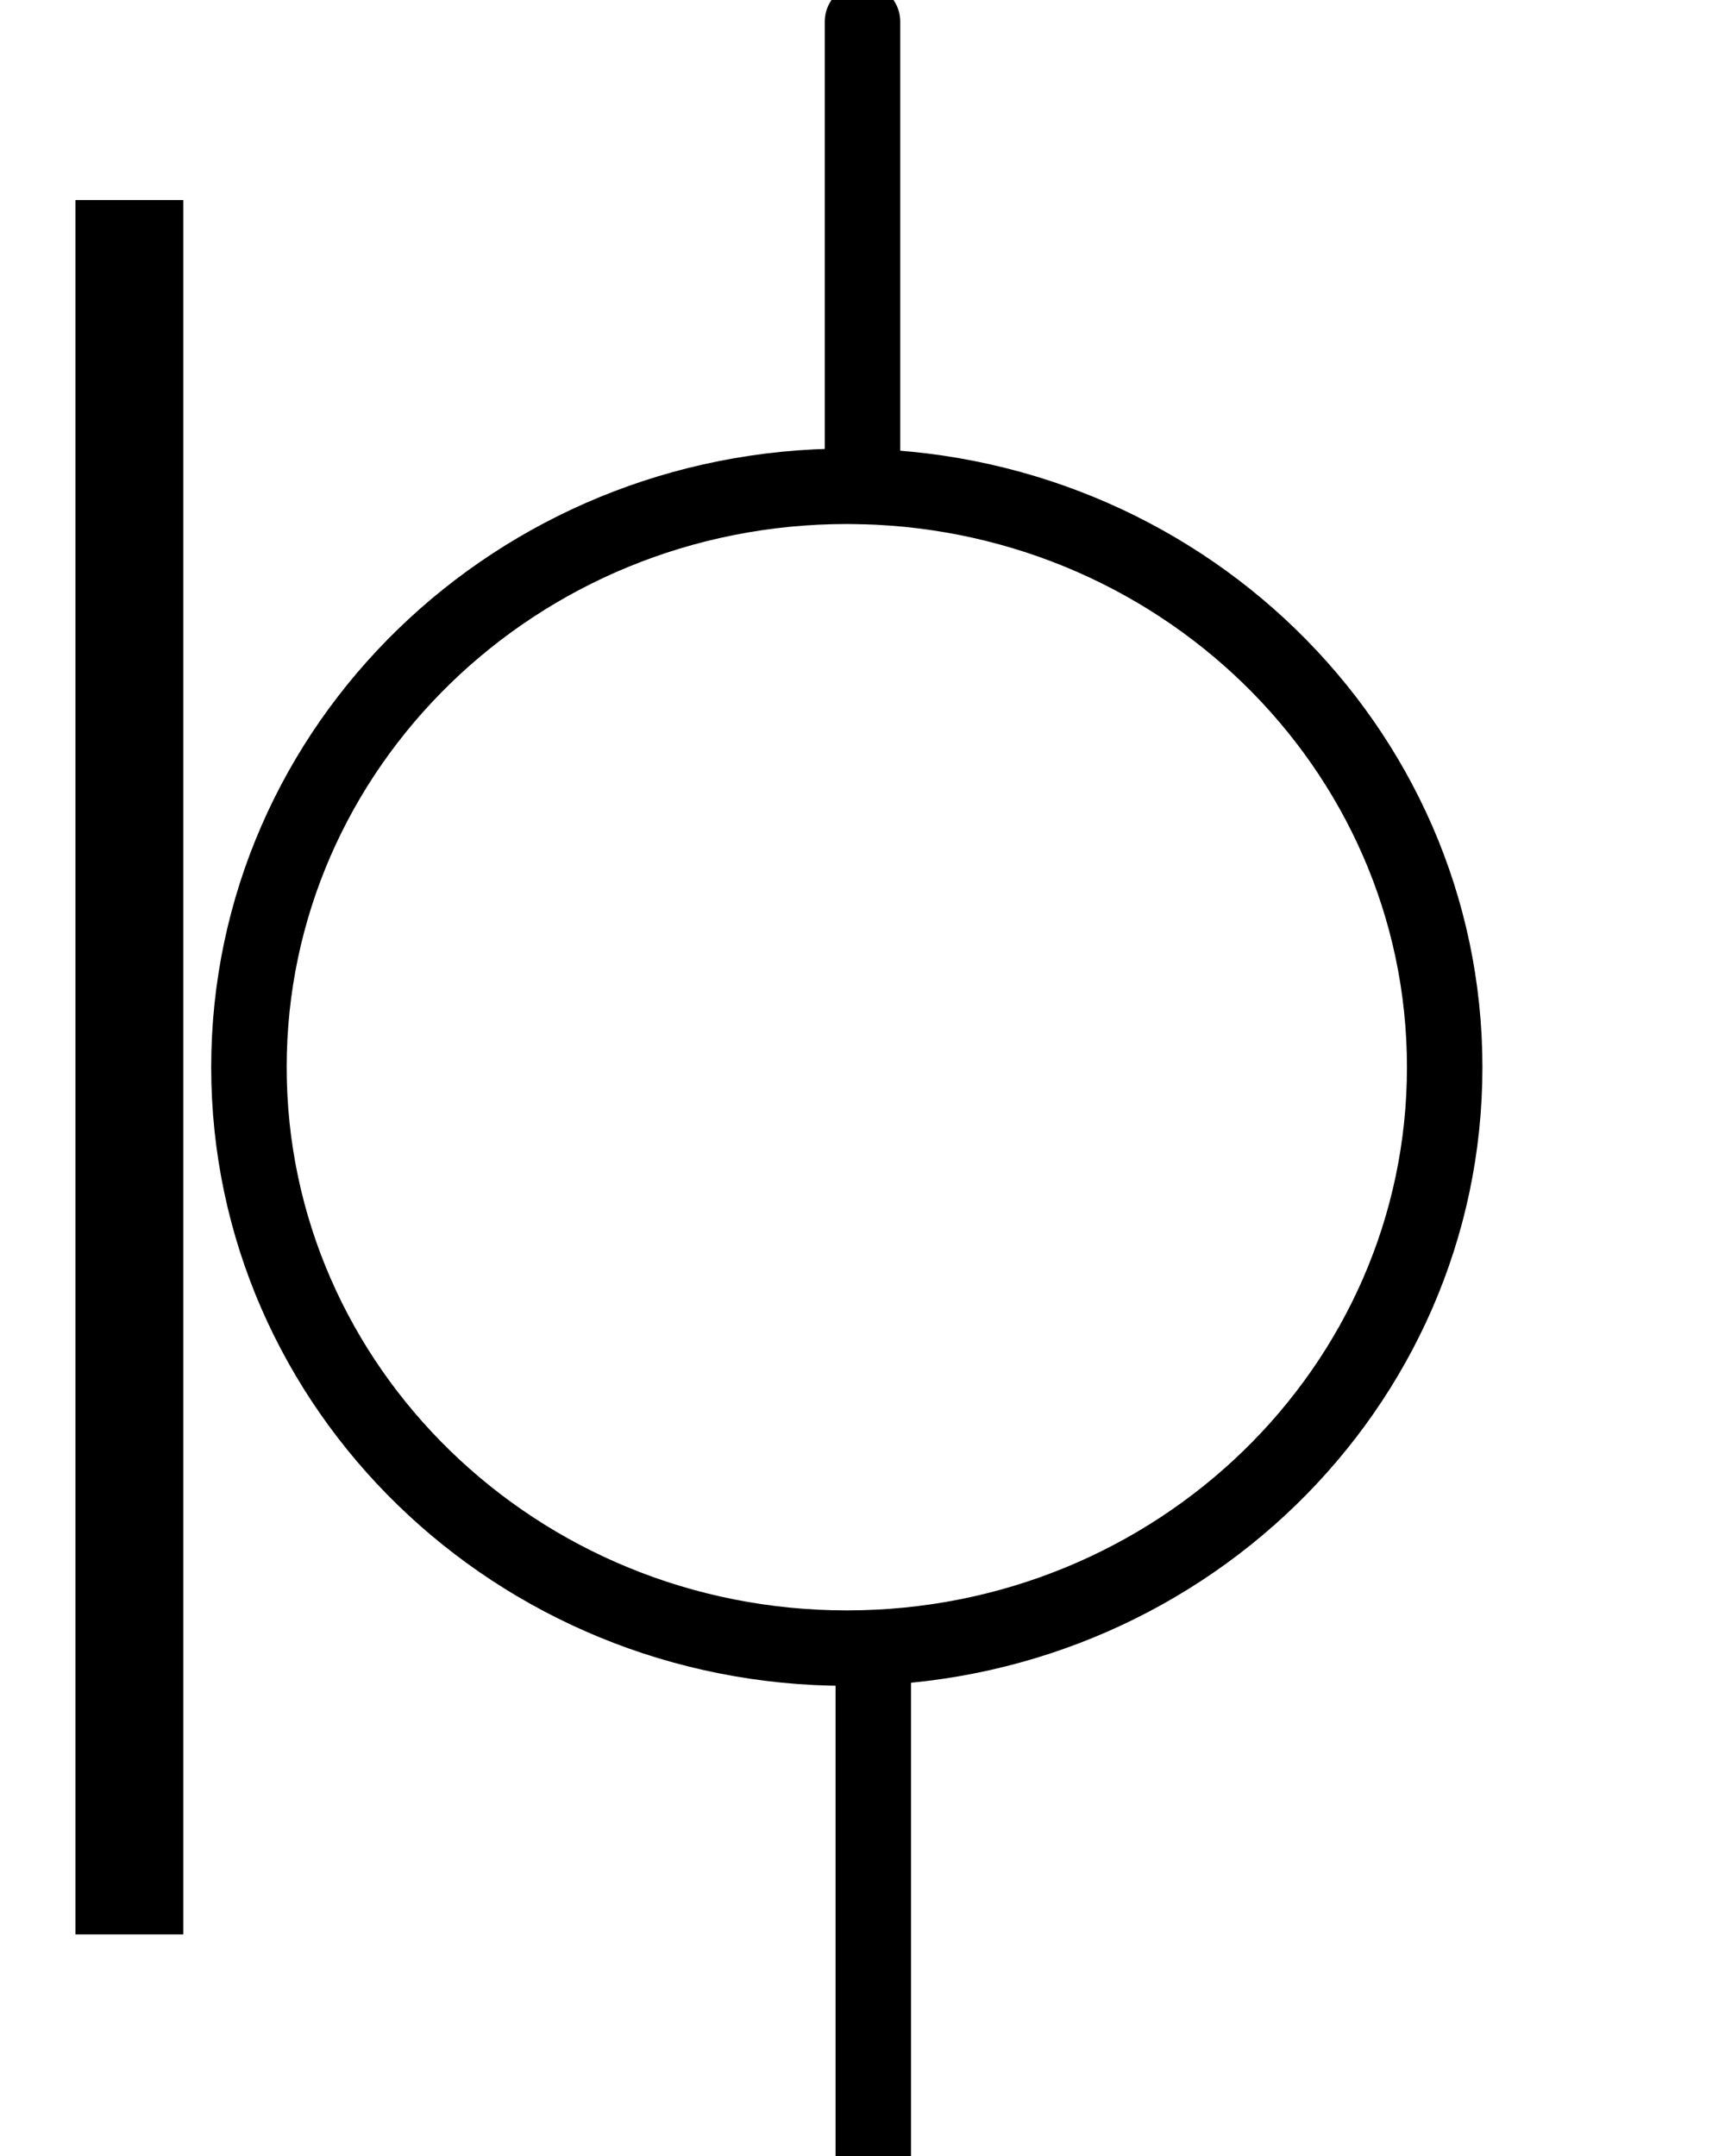 <svg width="80" height="100" viewBox="0 0 80 100" fill="none" xmlns="http://www.w3.org/2000/svg">
<g clip-path="url(#clip0_3340_1374)">
<path d="M39.273 76.444C54.586 76.444 67 64.381 67 49.5C67 34.619 54.586 22.555 39.273 22.555C23.959 22.555 11.545 34.619 11.545 49.5C11.545 64.381 23.959 76.444 39.273 76.444Z" stroke="black" stroke-width="3.5" stroke-linecap="round"/>
<path d="M40 22.556V1" stroke="black" stroke-width="3.5" stroke-linecap="round"/>
<path d="M40.5 76.434V100.011" stroke="black" stroke-width="3.5" stroke-linecap="round"/>
<path d="M6 11.778V87.222" stroke="black" stroke-width="5" stroke-linecap="square"/>
</g>
<defs>
<clipPath id="clip0_3340_1374">
<rect width="80" height="100" fill="white"/>
</clipPath>
</defs>
</svg>
